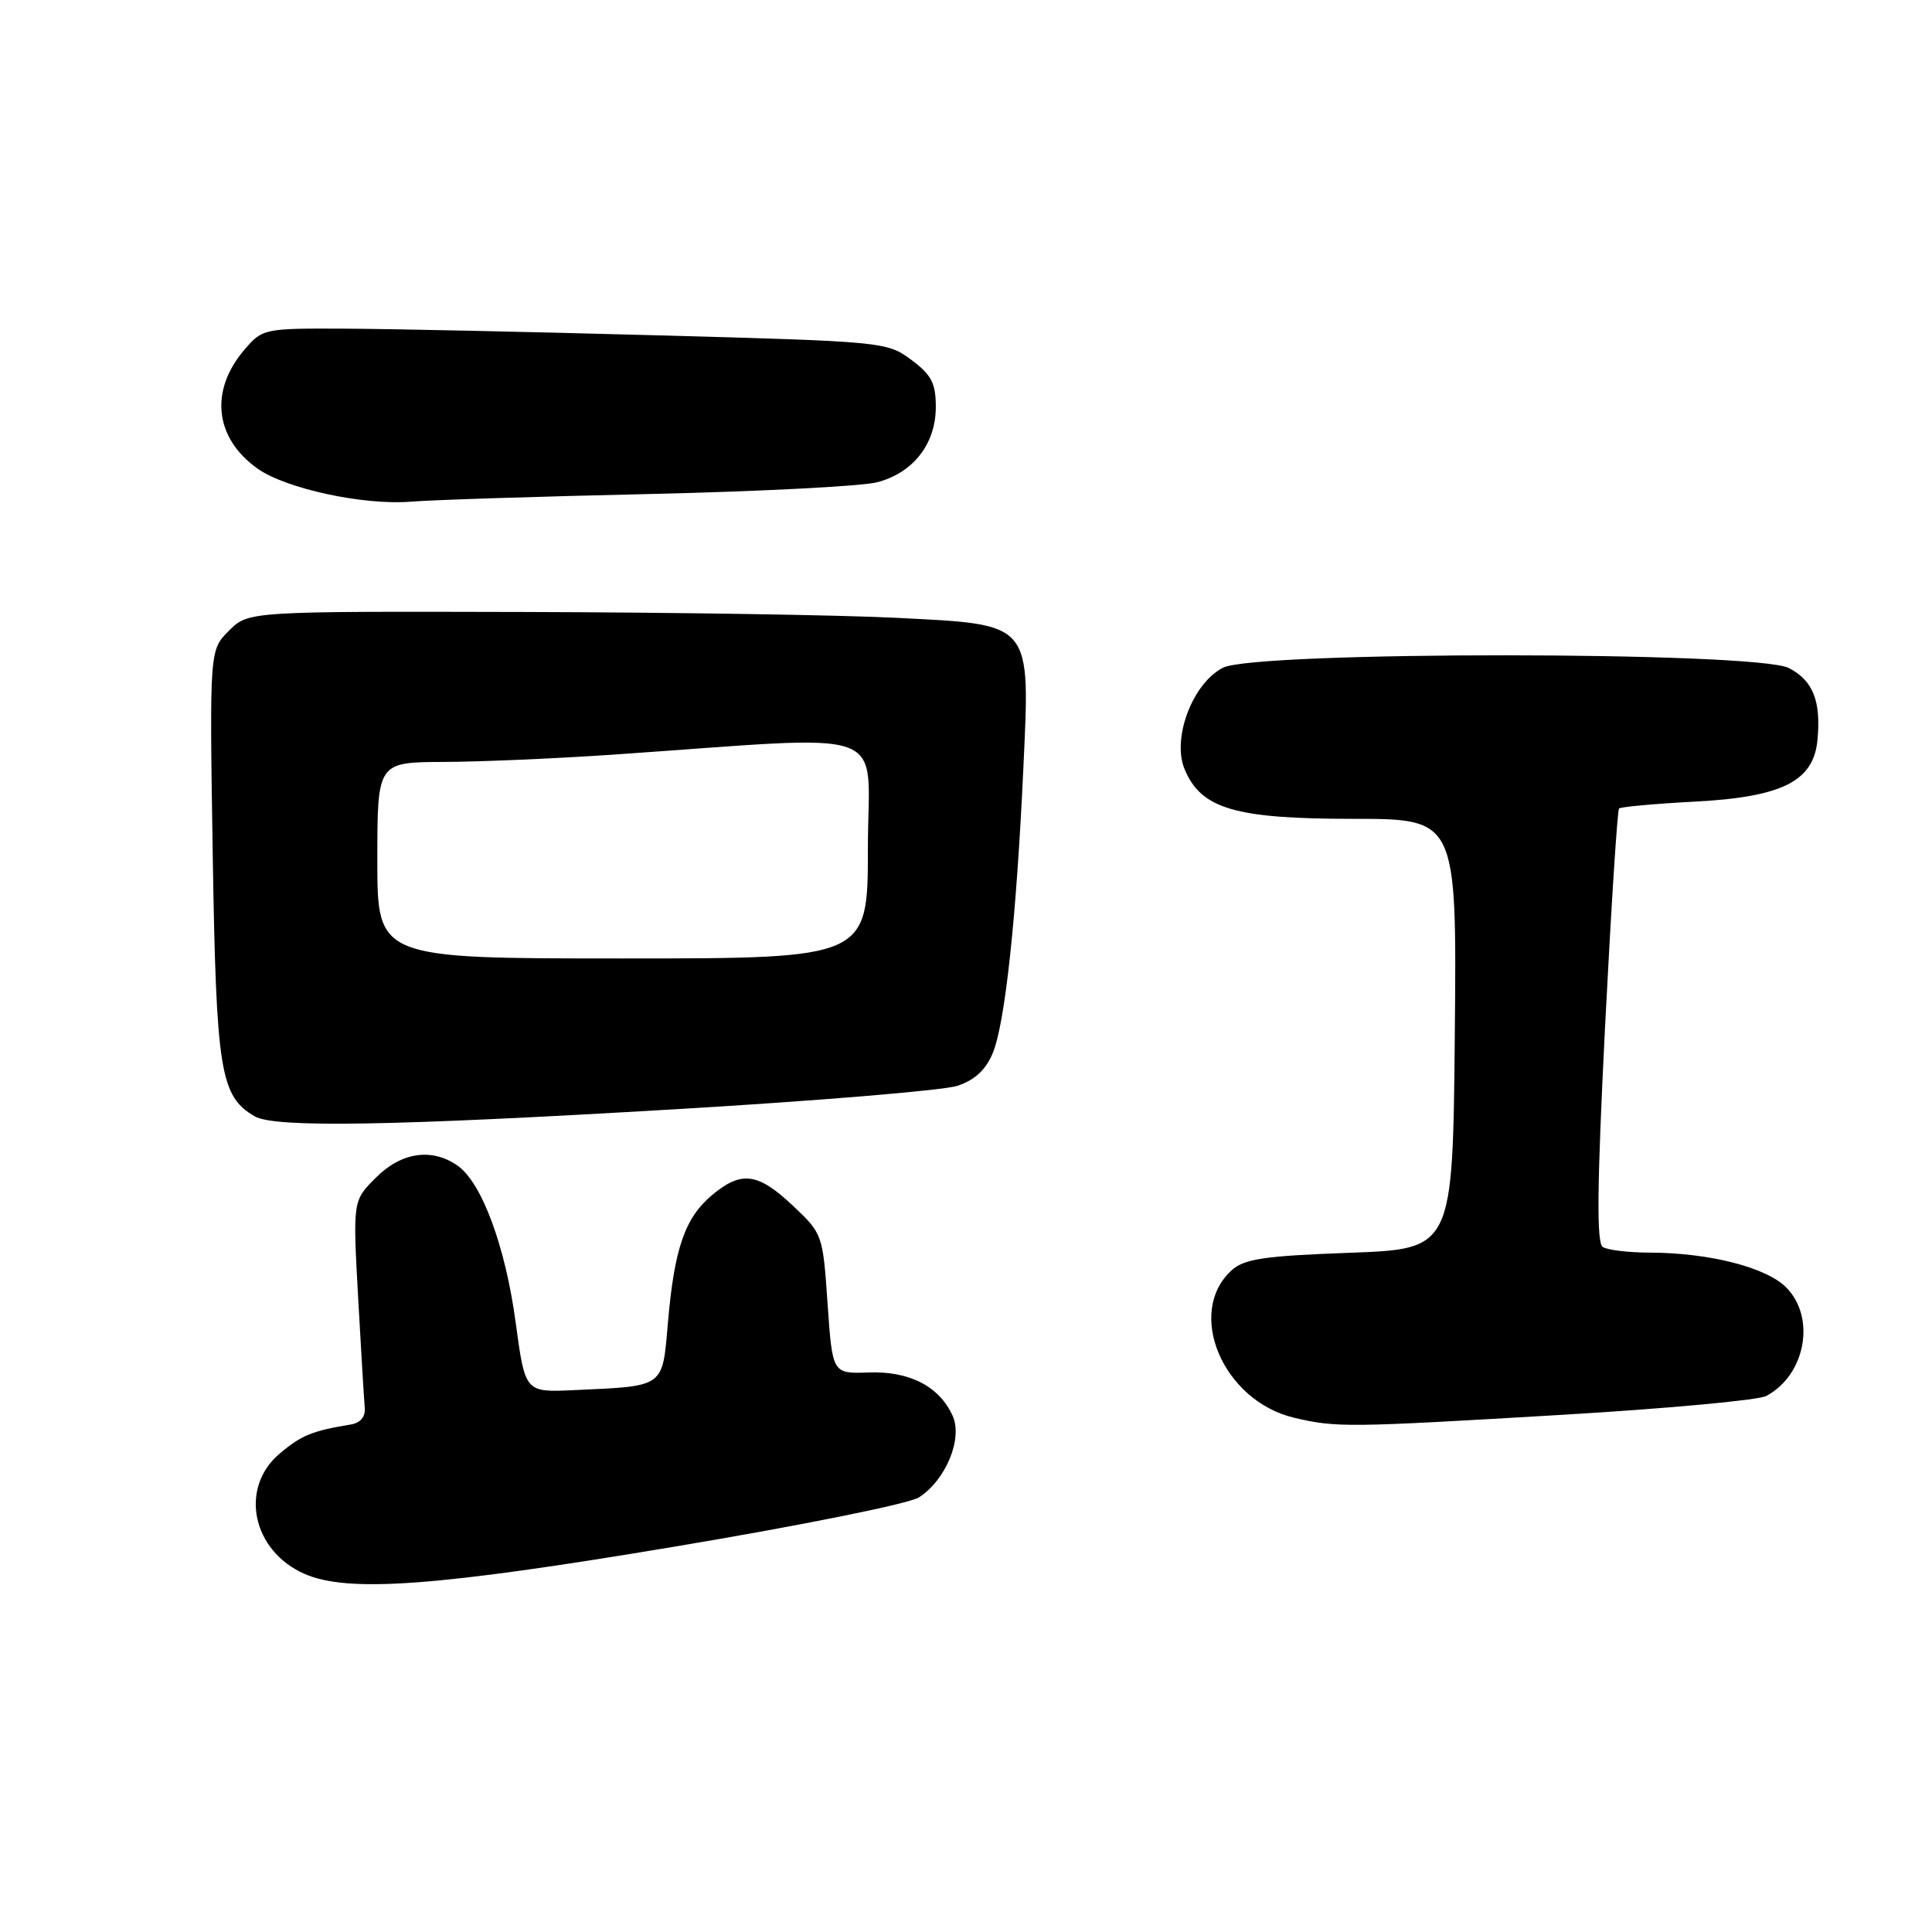<?xml version="1.0" encoding="UTF-8" standalone="no"?>
<!DOCTYPE svg PUBLIC "-//W3C//DTD SVG 1.1//EN" "http://www.w3.org/Graphics/SVG/1.1/DTD/svg11.dtd" >
<svg xmlns="http://www.w3.org/2000/svg" xmlns:xlink="http://www.w3.org/1999/xlink" version="1.1" viewBox="0 0 256 256">
 <g >
 <path fill="currentColor"
d=" M 89.31 204.95 C 106.24 202.12 120.51 199.24 121.79 198.40 C 125.36 196.06 127.60 190.60 126.22 187.58 C 124.45 183.69 120.50 181.66 115.09 181.86 C 110.30 182.03 110.30 182.03 109.66 172.76 C 109.03 163.57 109.00 163.47 105.05 159.75 C 100.42 155.38 98.22 155.10 94.32 158.38 C 90.76 161.38 89.35 165.45 88.51 175.19 C 87.75 183.96 88.19 183.64 76.04 184.20 C 69.58 184.50 69.58 184.50 68.34 175.31 C 66.98 165.18 63.85 156.71 60.64 154.46 C 57.23 152.07 53.18 152.66 49.80 156.05 C 46.75 159.10 46.75 159.10 47.45 171.86 C 47.84 178.89 48.24 185.49 48.33 186.53 C 48.44 187.72 47.76 188.54 46.50 188.75 C 41.39 189.59 39.95 190.17 37.08 192.59 C 31.66 197.14 33.40 205.52 40.38 208.56 C 46.15 211.07 57.88 210.21 89.31 204.95 Z  M 206.83 187.48 C 220.76 186.66 233.00 185.53 234.03 184.98 C 239.26 182.19 240.65 174.56 236.66 170.57 C 234.02 167.93 226.50 166.01 218.70 165.98 C 215.84 165.98 212.99 165.64 212.37 165.23 C 211.54 164.69 211.62 157.10 212.68 136.02 C 213.48 120.36 214.31 107.36 214.53 107.13 C 214.76 106.91 219.26 106.50 224.53 106.22 C 236.13 105.62 240.30 103.53 240.82 98.08 C 241.32 92.90 240.24 90.18 237.04 88.52 C 232.73 86.29 166.34 86.26 162.04 88.48 C 158.01 90.56 155.27 97.82 156.96 101.91 C 159.14 107.17 163.63 108.50 179.27 108.50 C 193.03 108.50 193.03 108.50 192.77 137.00 C 192.50 165.50 192.50 165.50 178.85 166.00 C 167.54 166.41 164.86 166.81 163.21 168.31 C 157.05 173.90 162.04 185.65 171.52 187.87 C 177.10 189.17 178.45 189.16 206.83 187.48 Z  M 89.50 146.98 C 108.20 145.88 125.01 144.48 126.85 143.88 C 129.15 143.12 130.61 141.78 131.54 139.55 C 133.17 135.66 134.68 121.63 135.59 102.00 C 136.50 82.27 136.93 82.79 118.86 81.87 C 111.51 81.49 89.17 81.14 69.20 81.09 C 32.91 81.00 32.91 81.00 30.33 83.58 C 27.76 86.15 27.76 86.15 28.19 113.33 C 28.65 142.00 29.18 145.26 33.75 147.92 C 36.40 149.46 51.98 149.20 89.50 146.98 Z  M 86.00 65.46 C 100.58 65.13 114.16 64.43 116.20 63.91 C 121.00 62.67 124.00 58.82 124.00 53.92 C 124.00 50.78 123.43 49.67 120.75 47.68 C 117.54 45.29 117.09 45.25 87.00 44.43 C 70.22 43.97 51.62 43.57 45.66 43.55 C 35.01 43.50 34.78 43.55 32.42 46.30 C 27.74 51.74 28.42 58.03 34.12 62.09 C 37.88 64.76 48.22 66.99 54.50 66.47 C 57.25 66.24 71.42 65.79 86.00 65.46 Z  M 50.00 114.00 C 50.00 101.00 50.00 101.00 58.75 100.96 C 63.56 100.95 73.58 100.51 81.00 100.01 C 119.09 97.40 115.00 95.92 115.00 112.36 C 115.00 127.00 115.00 127.00 82.50 127.00 C 50.00 127.00 50.00 127.00 50.00 114.00 Z "/>
</g>
</svg>